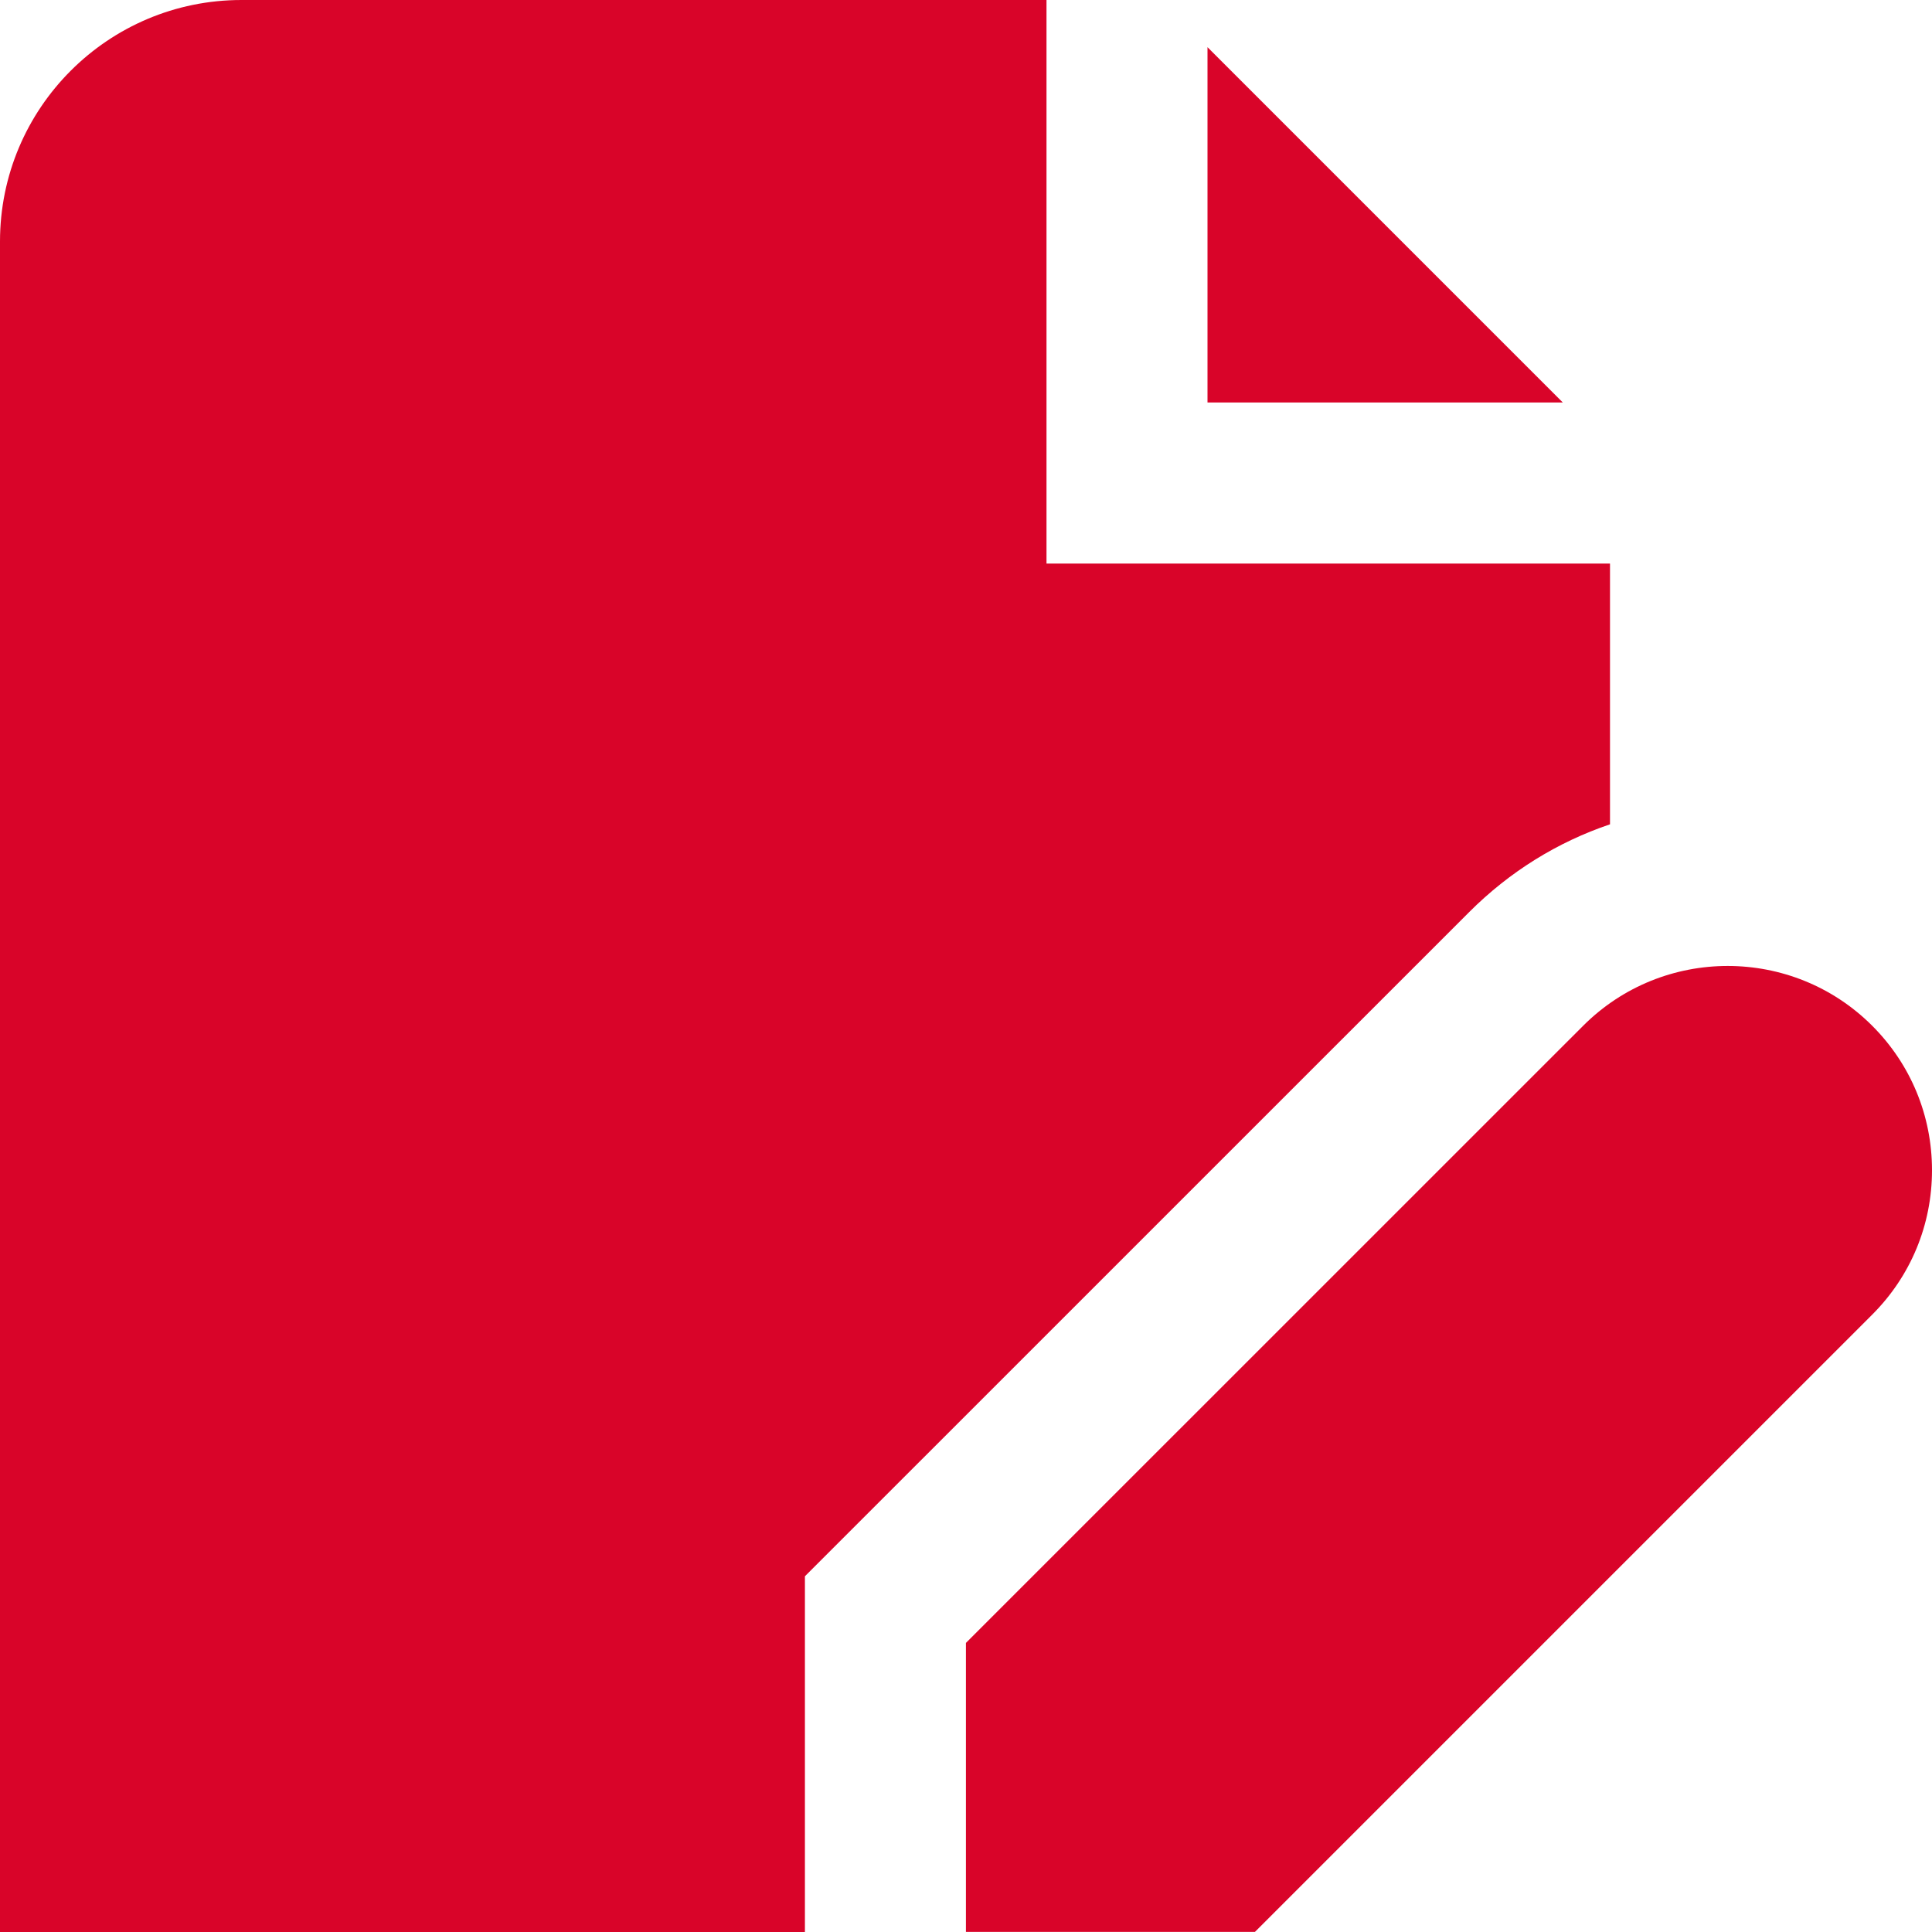 <svg width="24" height="24" viewBox="0 0 24 24" fill="none" xmlns="http://www.w3.org/2000/svg">
<g clip-path="url(#clip0_22_493)">
<path d="M19.414 5H15V0.586L19.414 5ZM24 14.537C24 15.215 23.736 15.853 23.256 16.332L15.589 23.999H11.999V20.409L19.667 12.742C20.657 11.752 22.267 11.752 23.257 12.742C23.736 13.221 24 13.859 24 14.537ZM9.999 19.581L18.252 11.329C18.752 10.829 19.348 10.46 20 10.24V7.001H13V0H3C1.343 0 0 1.343 0 3V24H9.999V19.581Z" fill="#D90429"/>
</g>
<defs>
<clipPath id="clip0_22_493">
<rect width="24" height="24" fill="white"/>
</clipPath>
</defs>
</svg>
